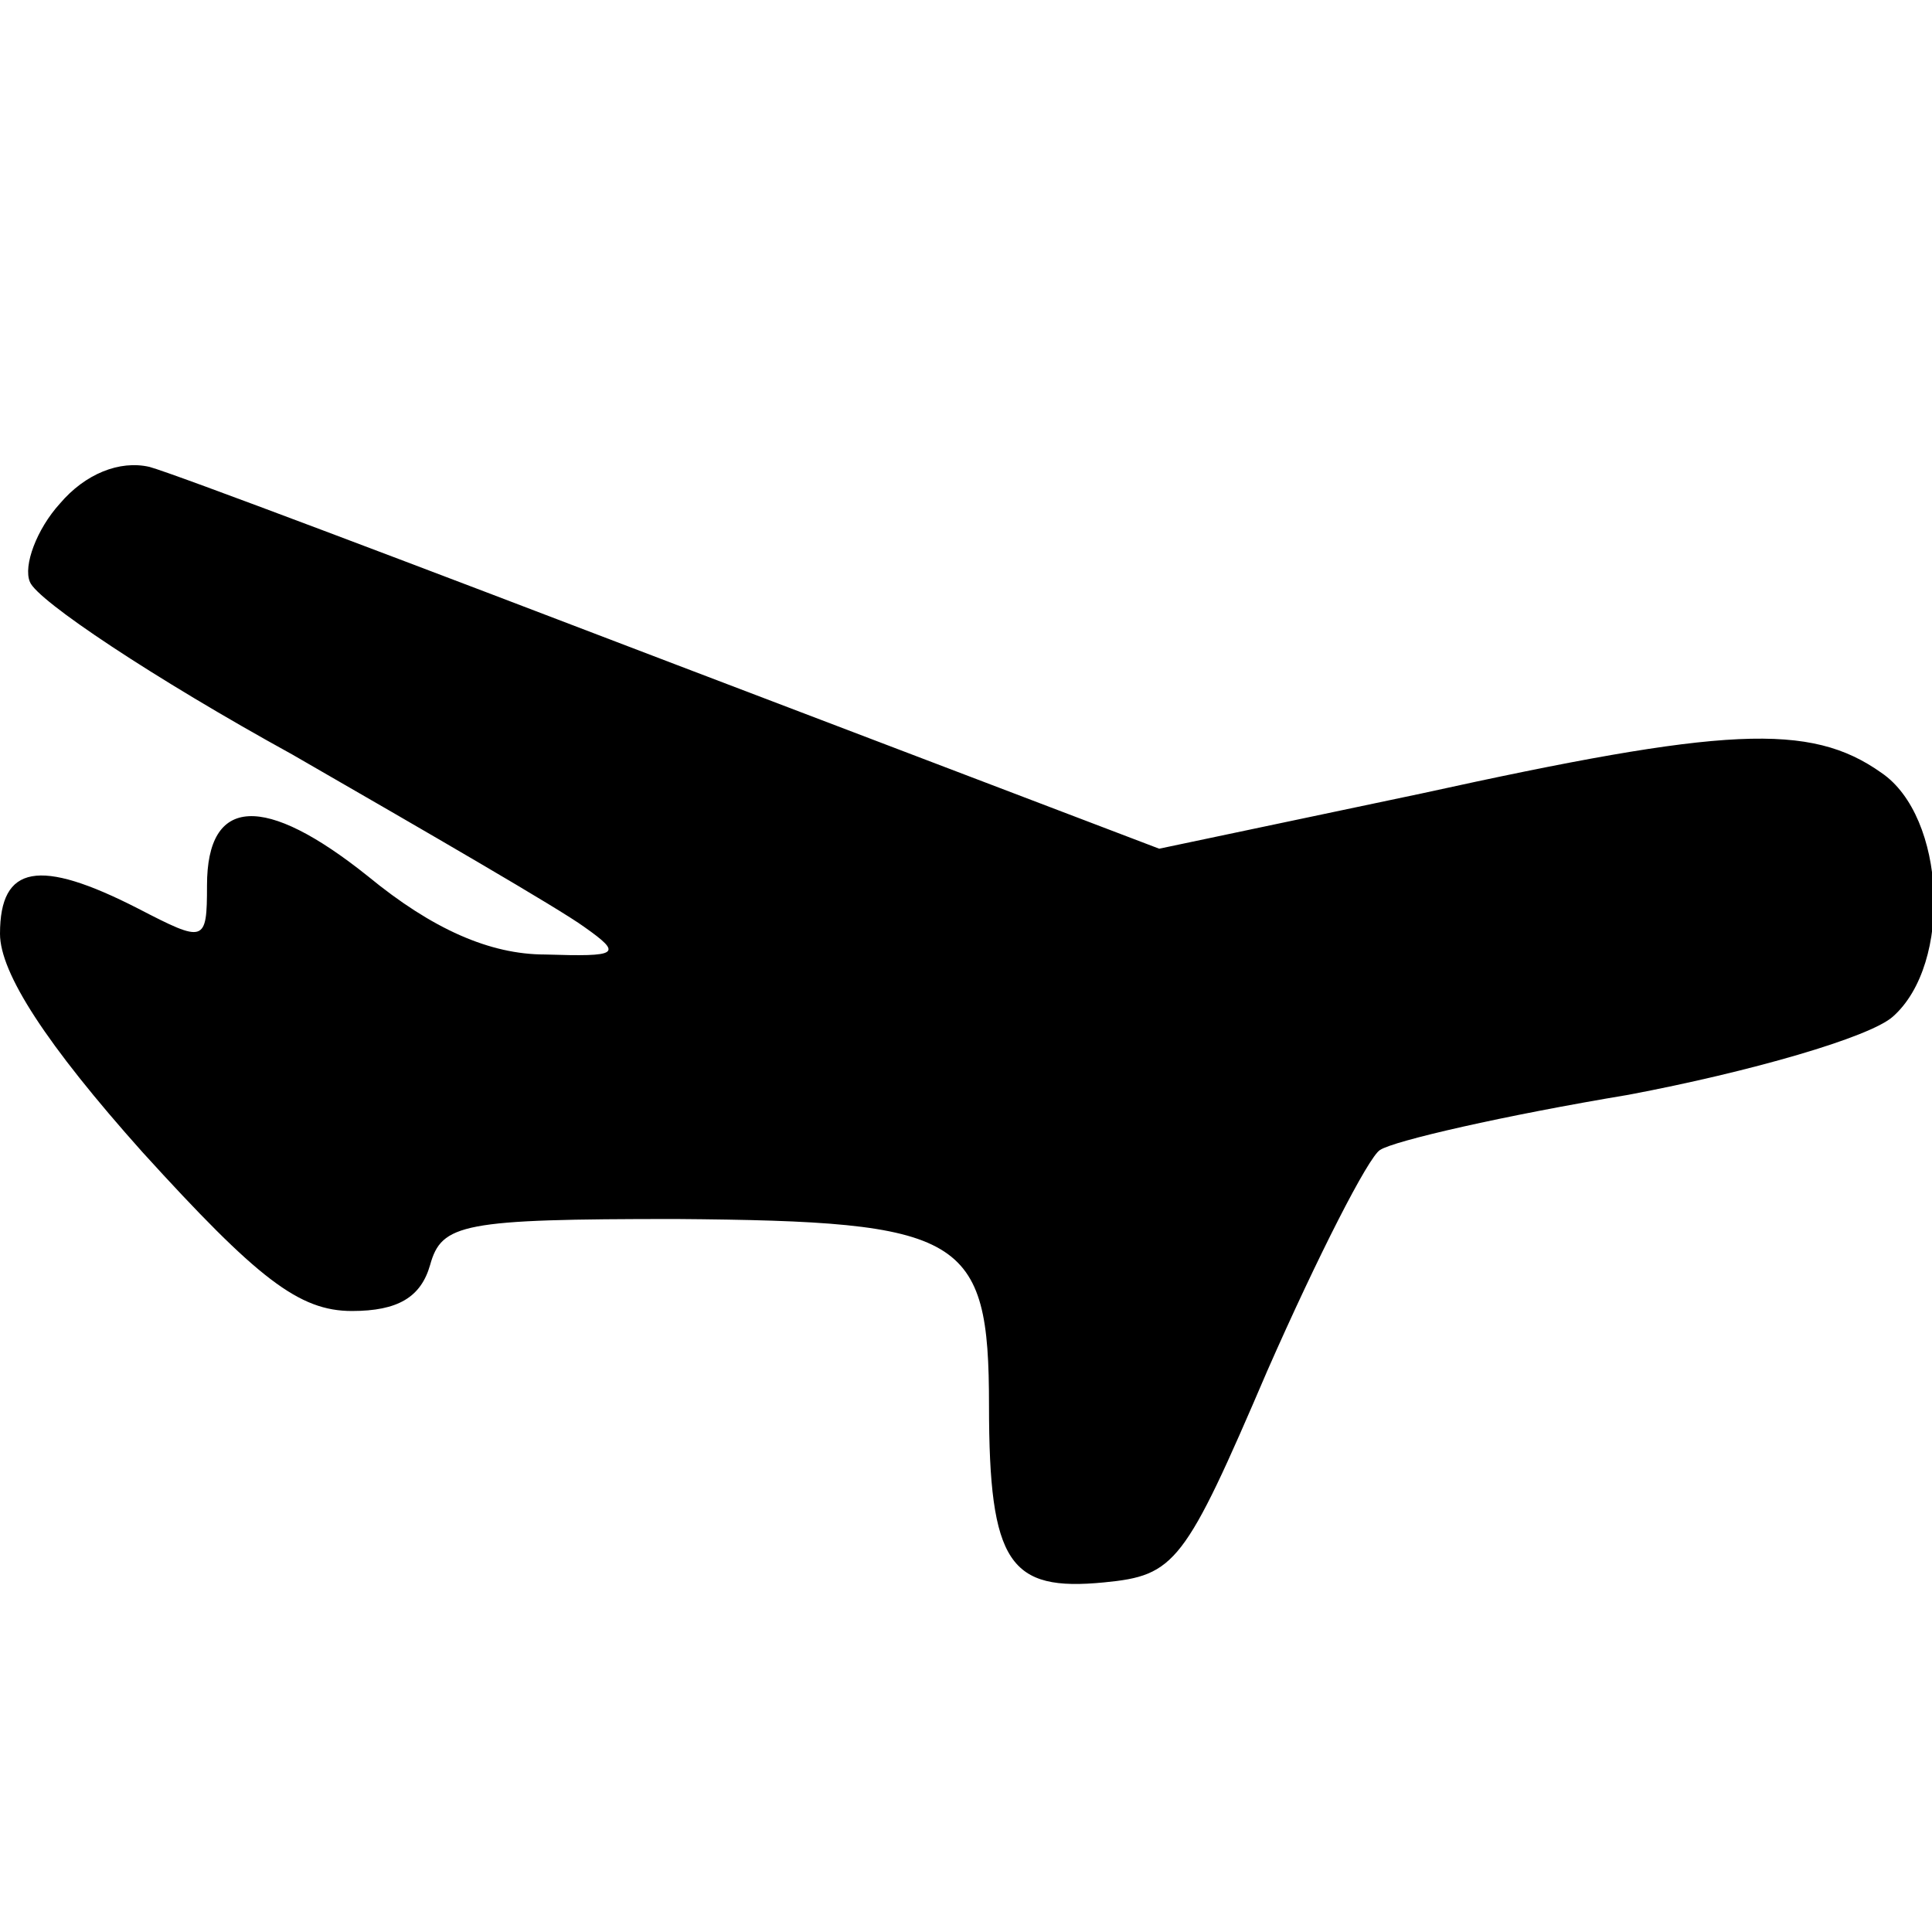 <?xml version="1.0" encoding="UTF-8"?>
<!DOCTYPE svg  PUBLIC '-//W3C//DTD SVG 20010904//EN'  'http://www.w3.org/TR/2001/REC-SVG-20010904/DTD/svg10.dtd'>
<svg width="84pt" height="84pt" version="1.0" viewBox="0 0 84 84" xmlns="http://www.w3.org/2000/svg">
	<g transform="translate(0 84) scale(.1 -.1)">
		<path d="m26 621c-10-11-16-27-13-34 3-8 54-42 114-75 59-34 116-67 127-75 17-12 15-13-17-12-24 0-49 11-77 34-45 36-70 35-70-4 0-25-1-25-30-10-43 22-60 19-60-11 0-17 20-48 62-95 50-55 68-69 91-69 20 0 30 6 34 20 5 18 14 20 107 20 125-1 136-7 136-81 0-69 9-81 50-77 31 3 35 8 71 92 22 50 44 93 49 96 6 4 54 15 108 24 53 10 105 25 115 34 26 23 23 87-5 106-31 22-68 20-200-9l-114-24-210 80c-115 44-218 83-229 86-13 3-28-3-39-16z"/>
	</g>
</svg>
